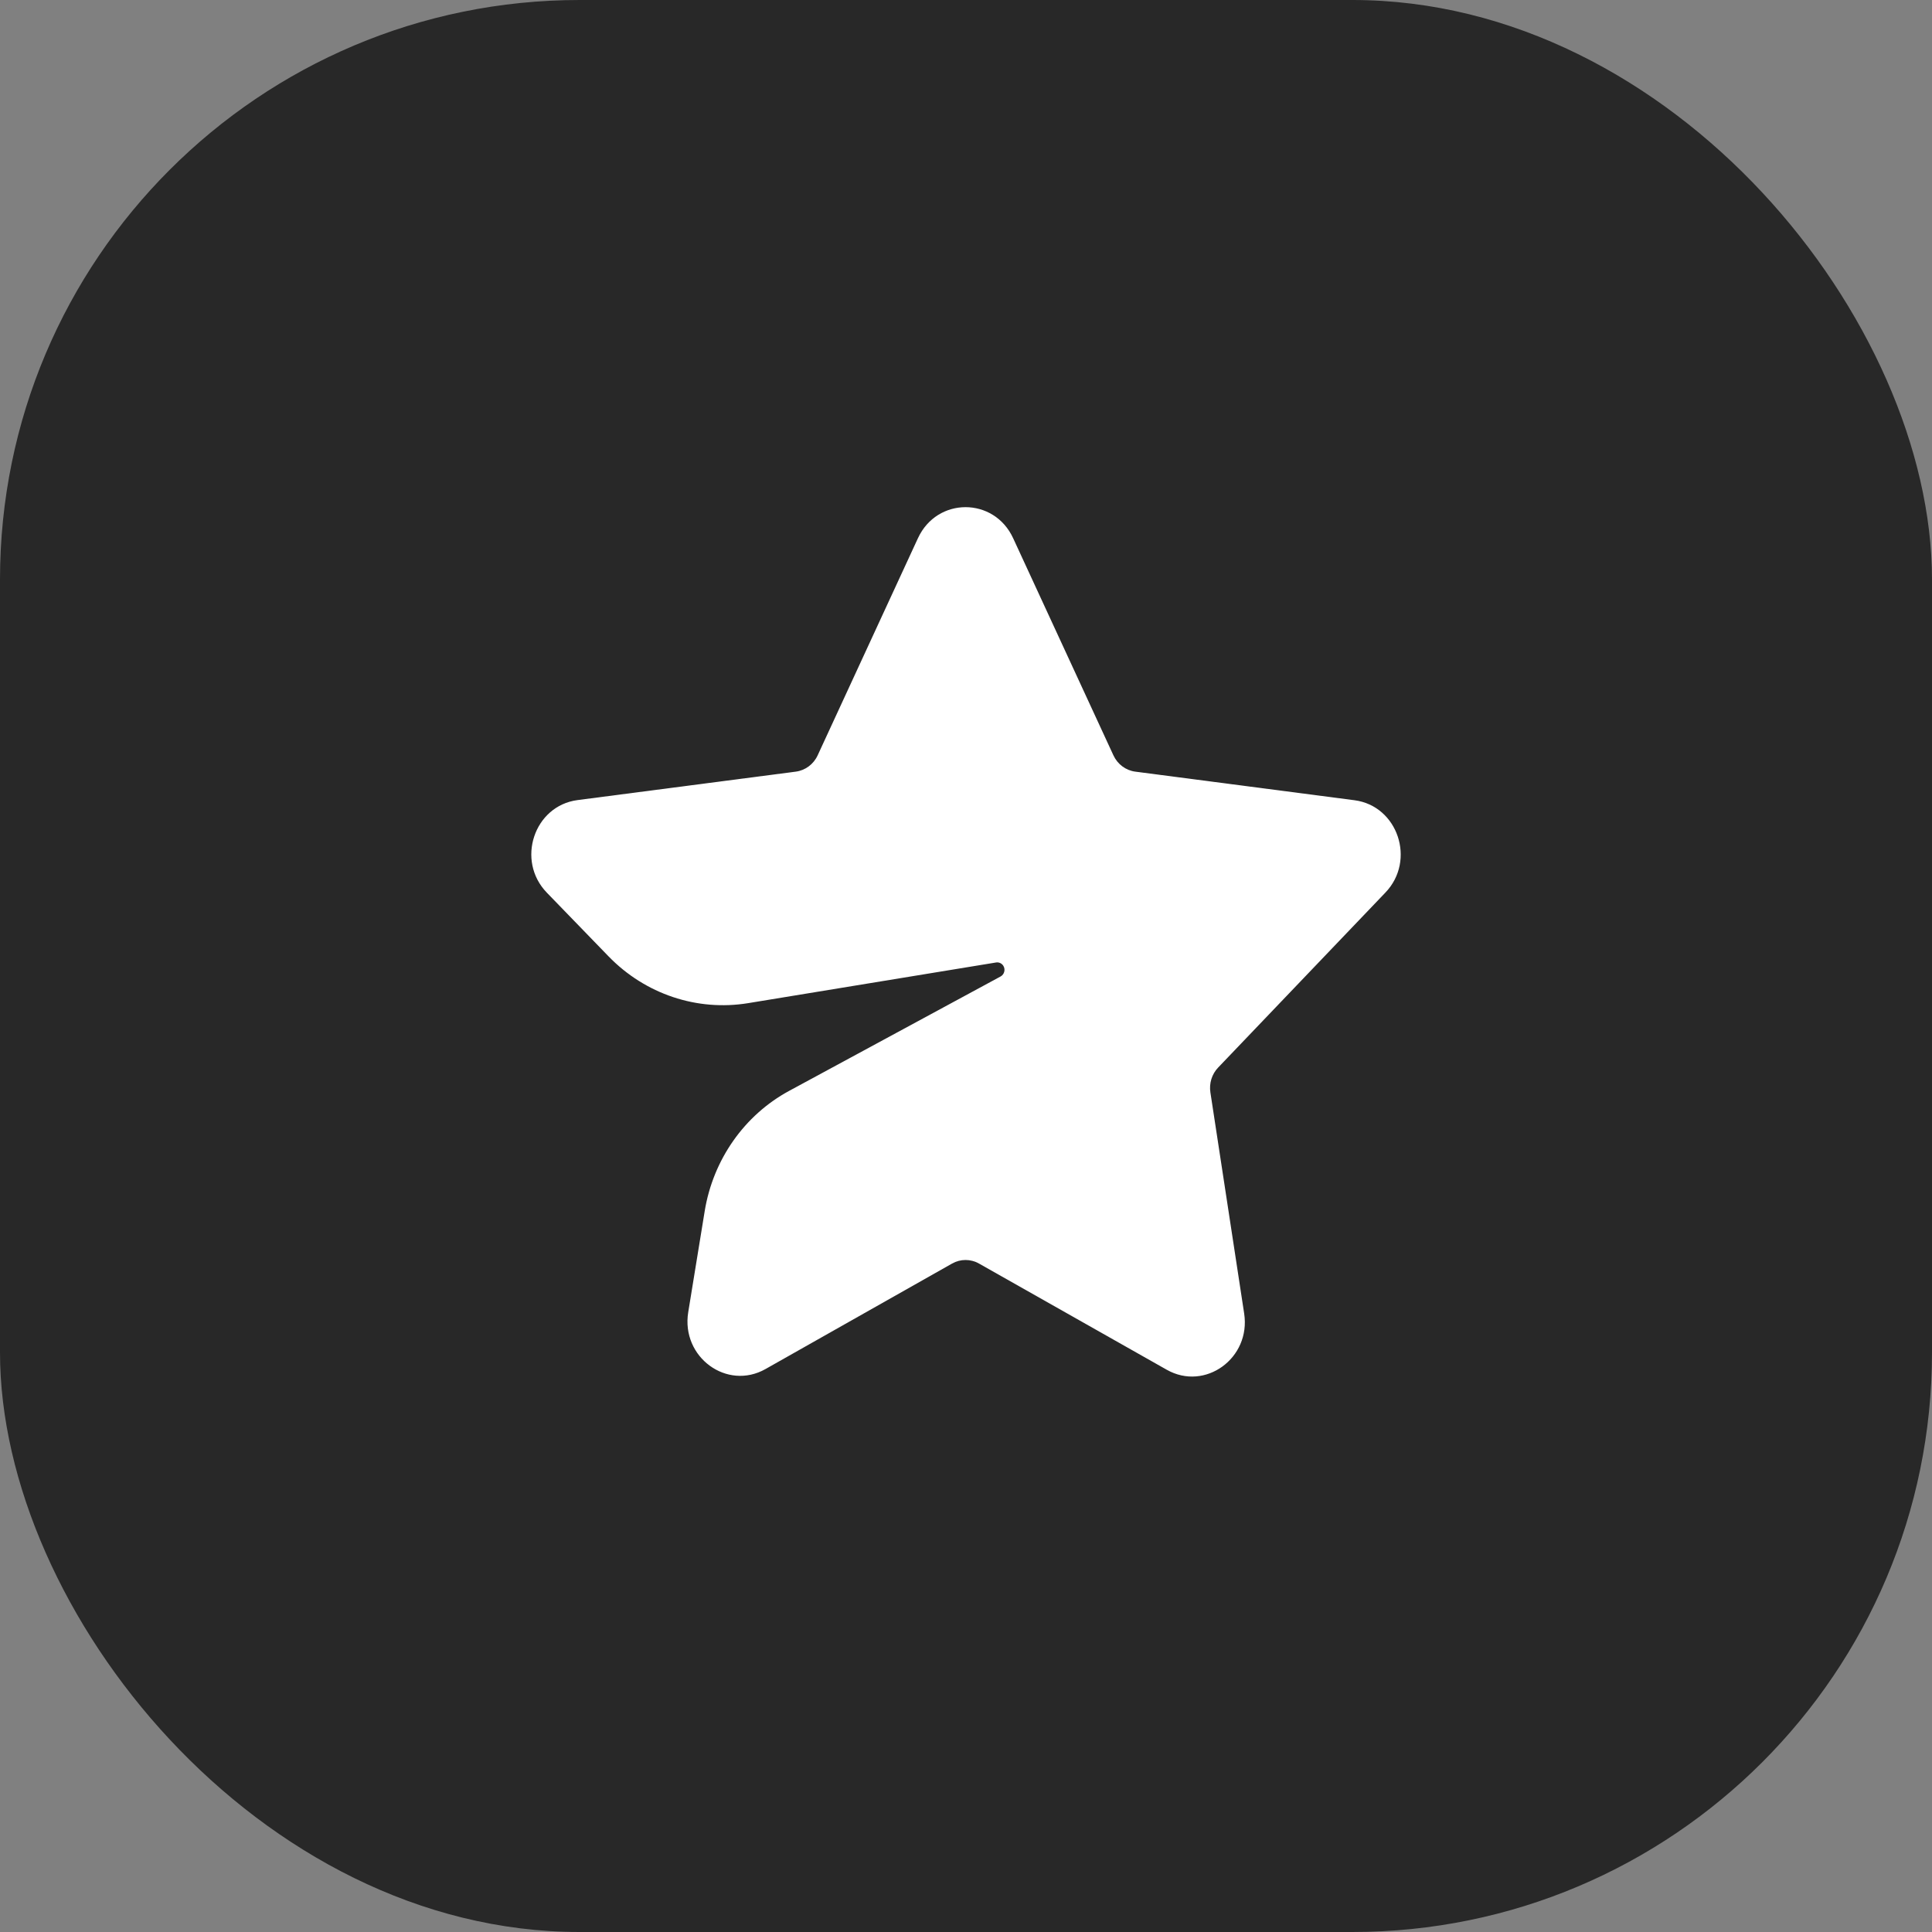 <svg xmlns="http://www.w3.org/2000/svg" width="40" height="40" viewBox="0 0 40 40" fill="none"><rect x="0" y="0" width="40" height="40" fill="#808080" stroke="none"/><rect width="40" height="40" rx="12" fill="#282828"></rect><path d="M20.976 11.143C20.581 10.286 19.4 10.286 19.005 11.143L16.929 15.638C16.844 15.823 16.673 15.95 16.476 15.976L11.957 16.565C11.055 16.683 10.679 17.819 11.322 18.482L12.599 19.8C13.357 20.582 14.432 20.942 15.49 20.769L20.624 19.927C20.681 19.918 20.739 19.944 20.772 19.994C20.821 20.07 20.795 20.174 20.716 20.217L16.339 22.585C15.411 23.087 14.764 24.009 14.59 25.075L14.249 27.168C14.098 28.097 15.05 28.797 15.85 28.344L19.711 26.161C19.885 26.062 20.096 26.062 20.27 26.161L24.156 28.359C24.951 28.809 25.901 28.119 25.759 27.194L25.06 22.618C25.031 22.429 25.09 22.238 25.221 22.102L28.684 18.479C29.32 17.814 28.941 16.685 28.043 16.568L23.504 15.976C23.308 15.95 23.137 15.823 23.052 15.638L20.976 11.143Z" fill="white"></path></svg>